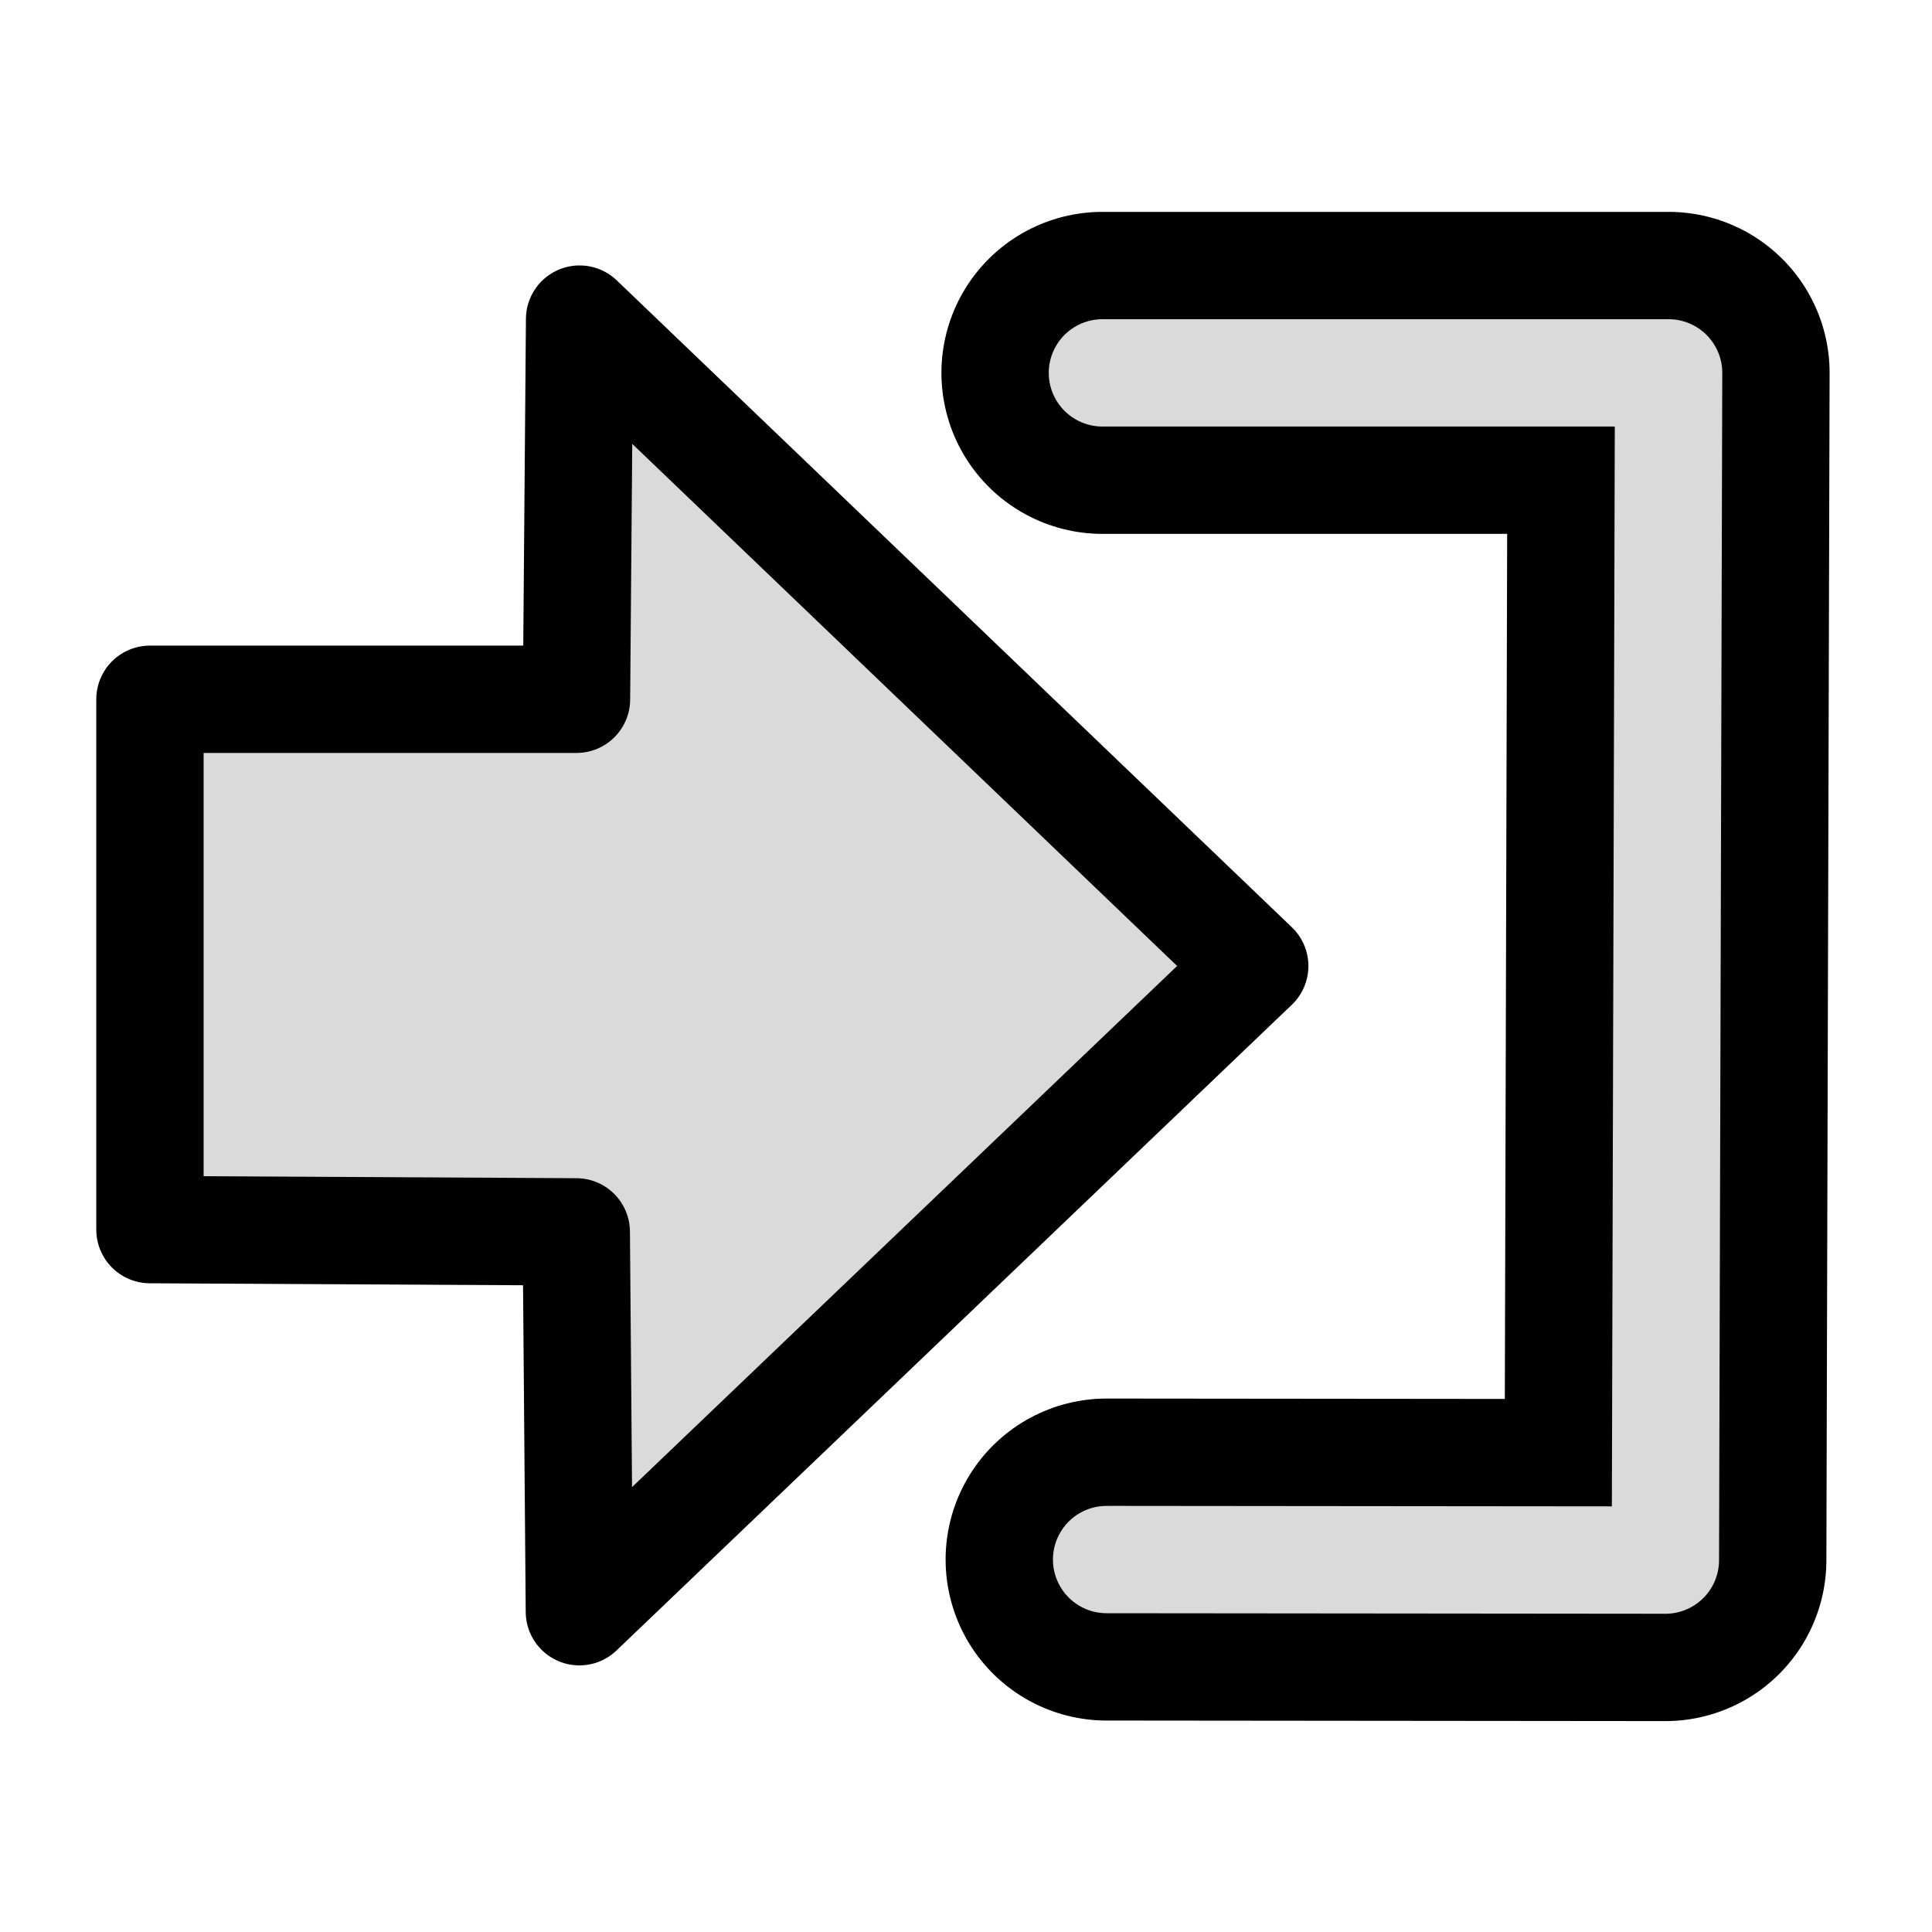 <svg width="18px" height="18px" xmlns="http://www.w3.org/2000/svg" xmlns:xlink="http://www.w3.org/1999/xlink">
<g style="">  <path d="M10.271,3.474 L15.546,3.474 L15.516,14.535 L10.31,14.53 " stroke-linejoin="round" stroke-linecap="round" style="fill: none; stroke-width: 3px; stroke: rgba(0, 0, 0, 1); " fill="none" stroke="#000000" stroke-width="3" />
  <path d="M5.369,11.477 L1.397,11.456 L1.397,6.515 L5.371,6.515 L5.4,2.973 L11.69,9 L5.398,15.016 L5.369,11.477 Z " stroke-linejoin="round" stroke-linecap="round" style="fill: rgba(218, 218, 218, 1); stroke-width: 1px; stroke: rgba(0, 0, 0, 1); " fill="#e1e1e1" stroke="#000000" stroke-width="1" />
  <path d="M10.271,3.474 L15.546,3.474 L15.516,14.535 L10.31,14.53 " stroke-linejoin="round" stroke-linecap="round" style="fill: none; stroke-width: 1px; stroke: rgba(218, 218, 218, 1); " fill="none" stroke="#e1e1e1" stroke-width="1" />
</g></svg>